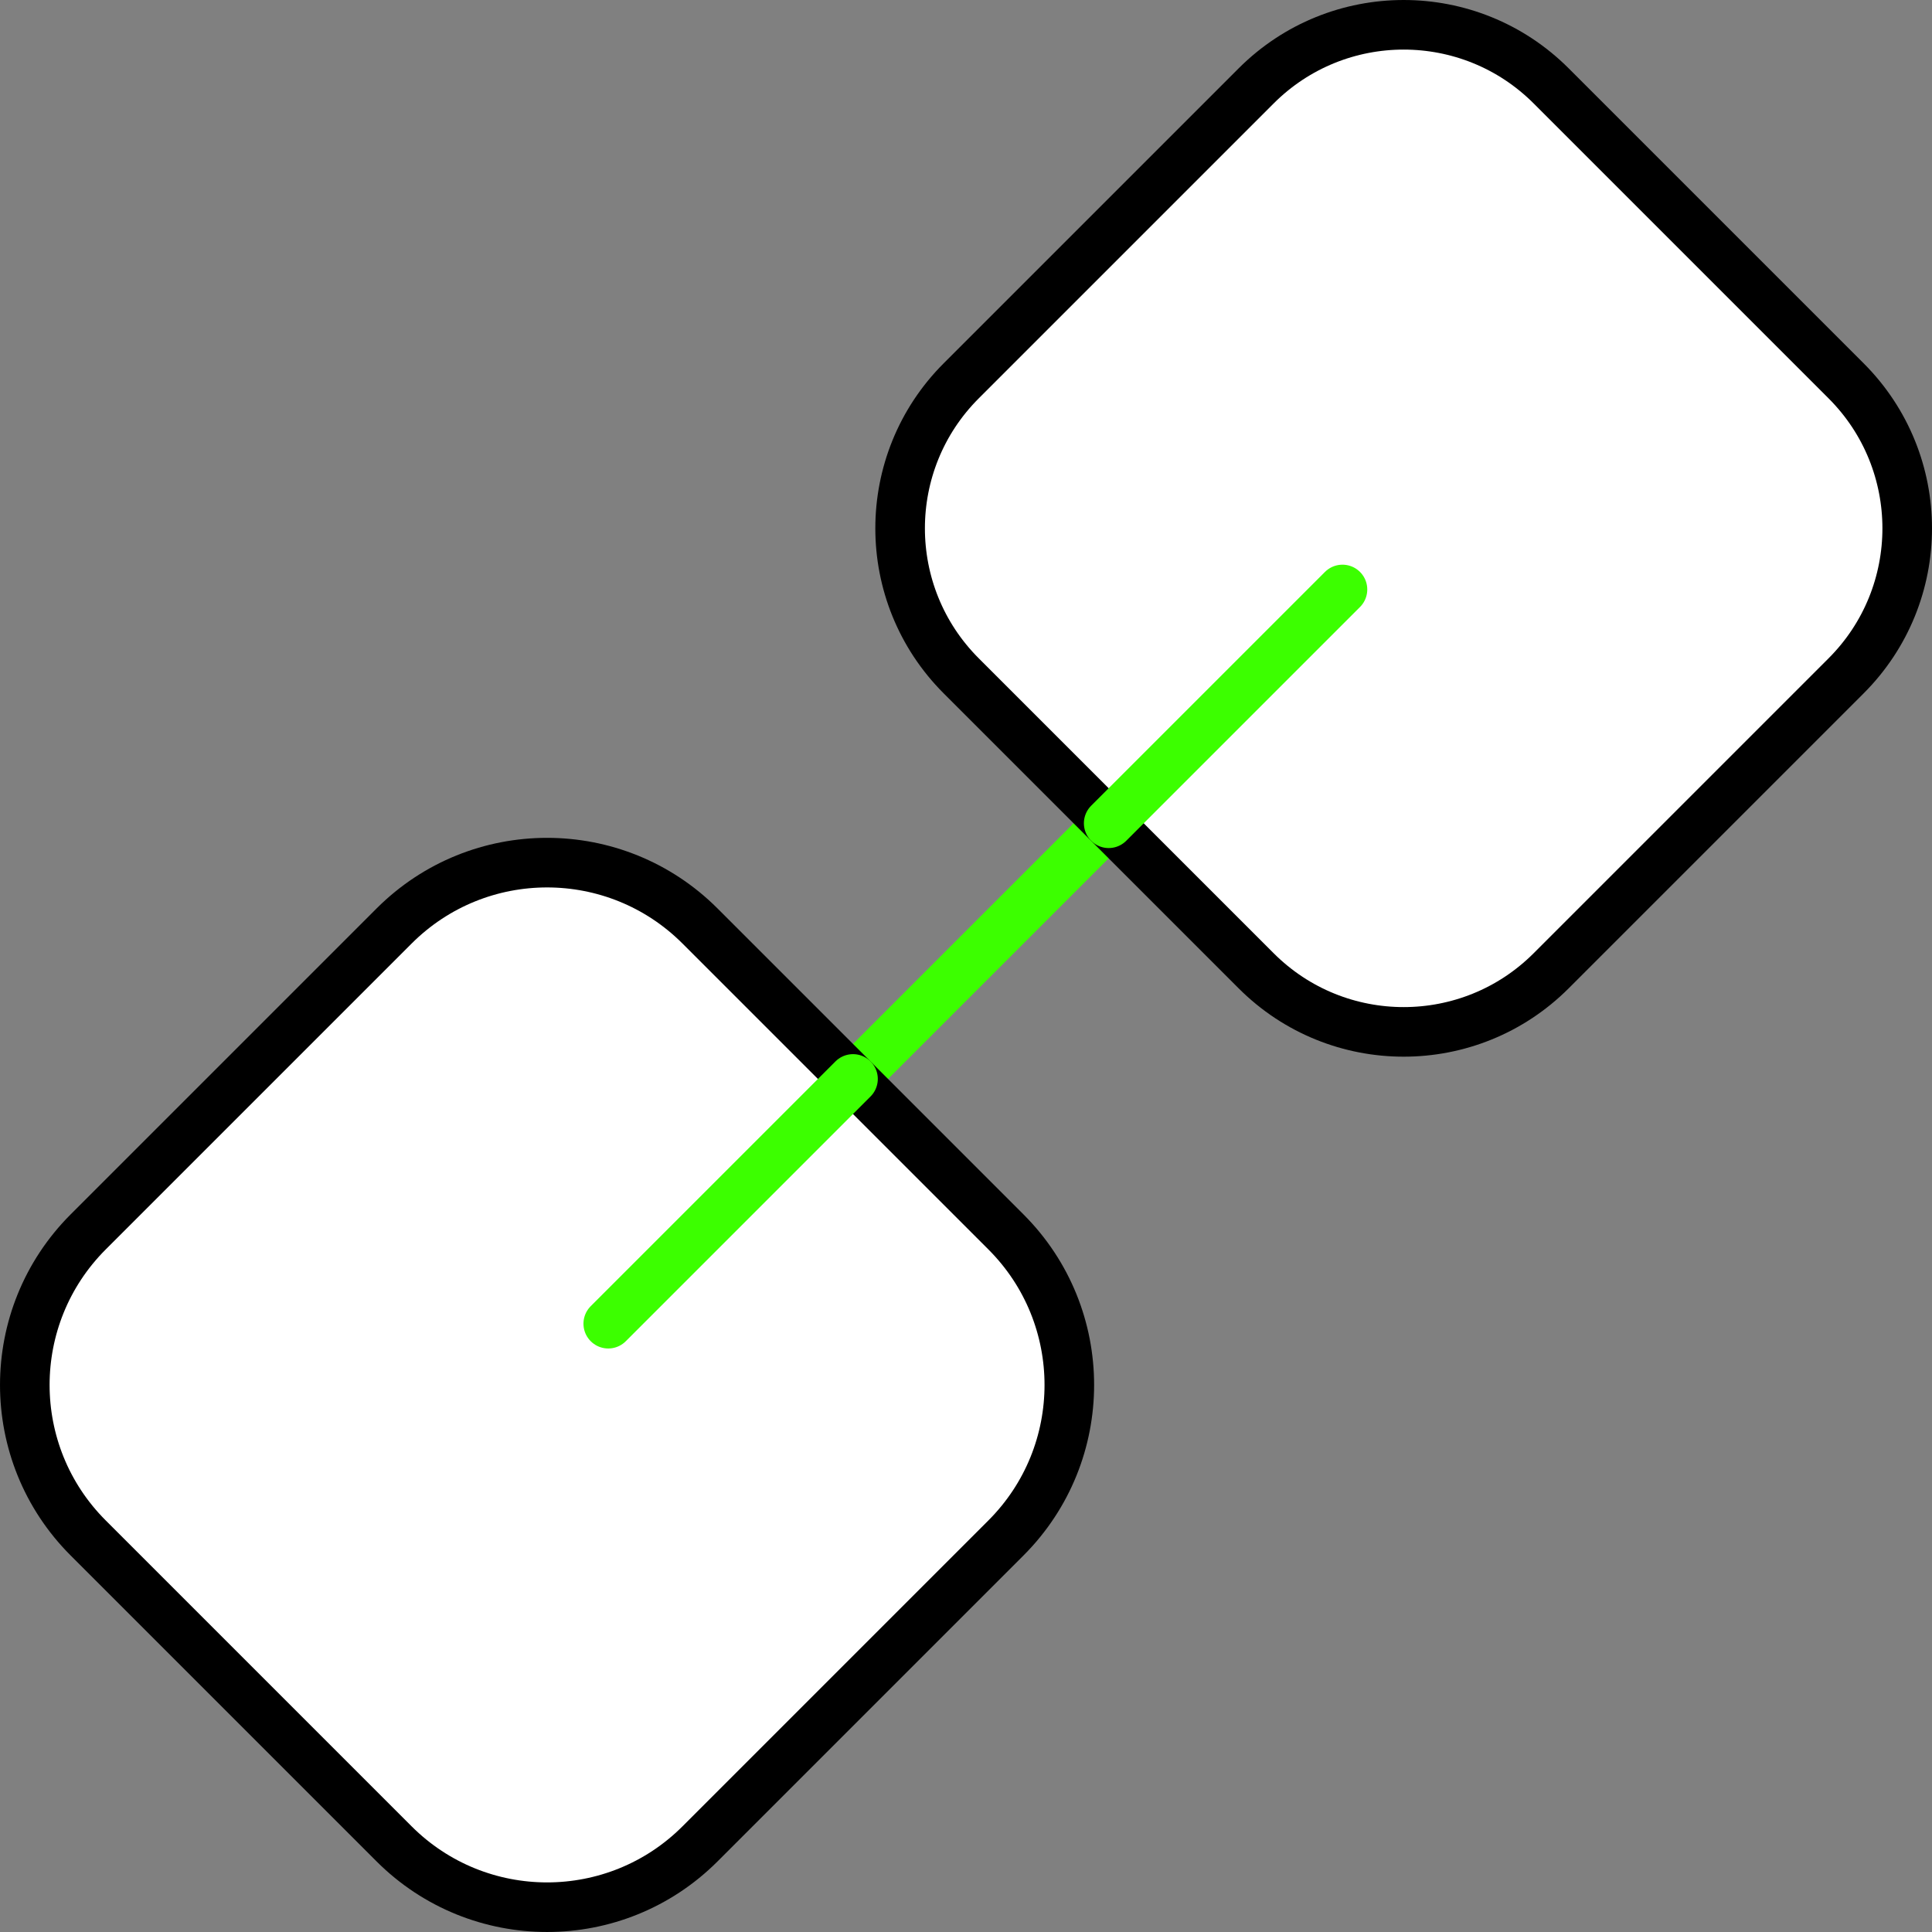 <svg xmlns="http://www.w3.org/2000/svg" x="0px" y="0px" viewBox="13.687 13.688 36.626 36.626" enable-background="new 0 0 64 64">
<rect x="13.687" y="13.688" width="36.626" height="36.626" fill="#808080" stroke="none"/>
<g>
	<g>
	</g>
	
		<line fill="none" stroke="#3CFF00FF" stroke-width="0.94" stroke-linecap="round" stroke-linejoin="round" stroke-miterlimit="10" x1="29.858" y1="34.142" x2="34.705" y2="29.295"/>
</g>
<g>
	
		<path fill="#FFFFFF00" stroke="#000000FF" stroke-width="0.94" stroke-linecap="round" stroke-linejoin="round" stroke-miterlimit="10" d="   M26.958,31.243l5.8,5.8c1.601,1.601,1.601,4.198,0,5.8l-5.8,5.8c-1.601,1.601-4.198,1.601-5.8,0l-5.8-5.8   c-1.601-1.601-1.601-4.198,0-5.8l5.8-5.8C22.76,29.641,25.356,29.641,26.958,31.243z"/>
	
		<path fill="#FFFFFF00" stroke="#000000FF" stroke-width="0.94" stroke-linecap="round" stroke-linejoin="round" stroke-miterlimit="10" d="   M43.093,15.316l5.592,5.592c1.544,1.544,1.544,4.048,0,5.592l-5.592,5.592c-1.544,1.544-4.048,1.544-5.592,0l-5.592-5.592   c-1.544-1.544-1.544-4.048,0-5.592l5.592-5.592C39.045,13.772,41.549,13.772,43.093,15.316z"/>
</g>
<g>
	
		<line fill="none" stroke="#3CFF00FF" stroke-width="0.94" stroke-linecap="round" stroke-linejoin="round" stroke-miterlimit="10" x1="25.218" y1="38.782" x2="29.858" y2="34.142"/>
	
		<line fill="none" stroke="#3CFF00FF" stroke-width="0.94" stroke-linecap="round" stroke-linejoin="round" stroke-miterlimit="10" x1="34.705" y1="29.295" x2="39.137" y2="24.863"/>
</g>
</svg>